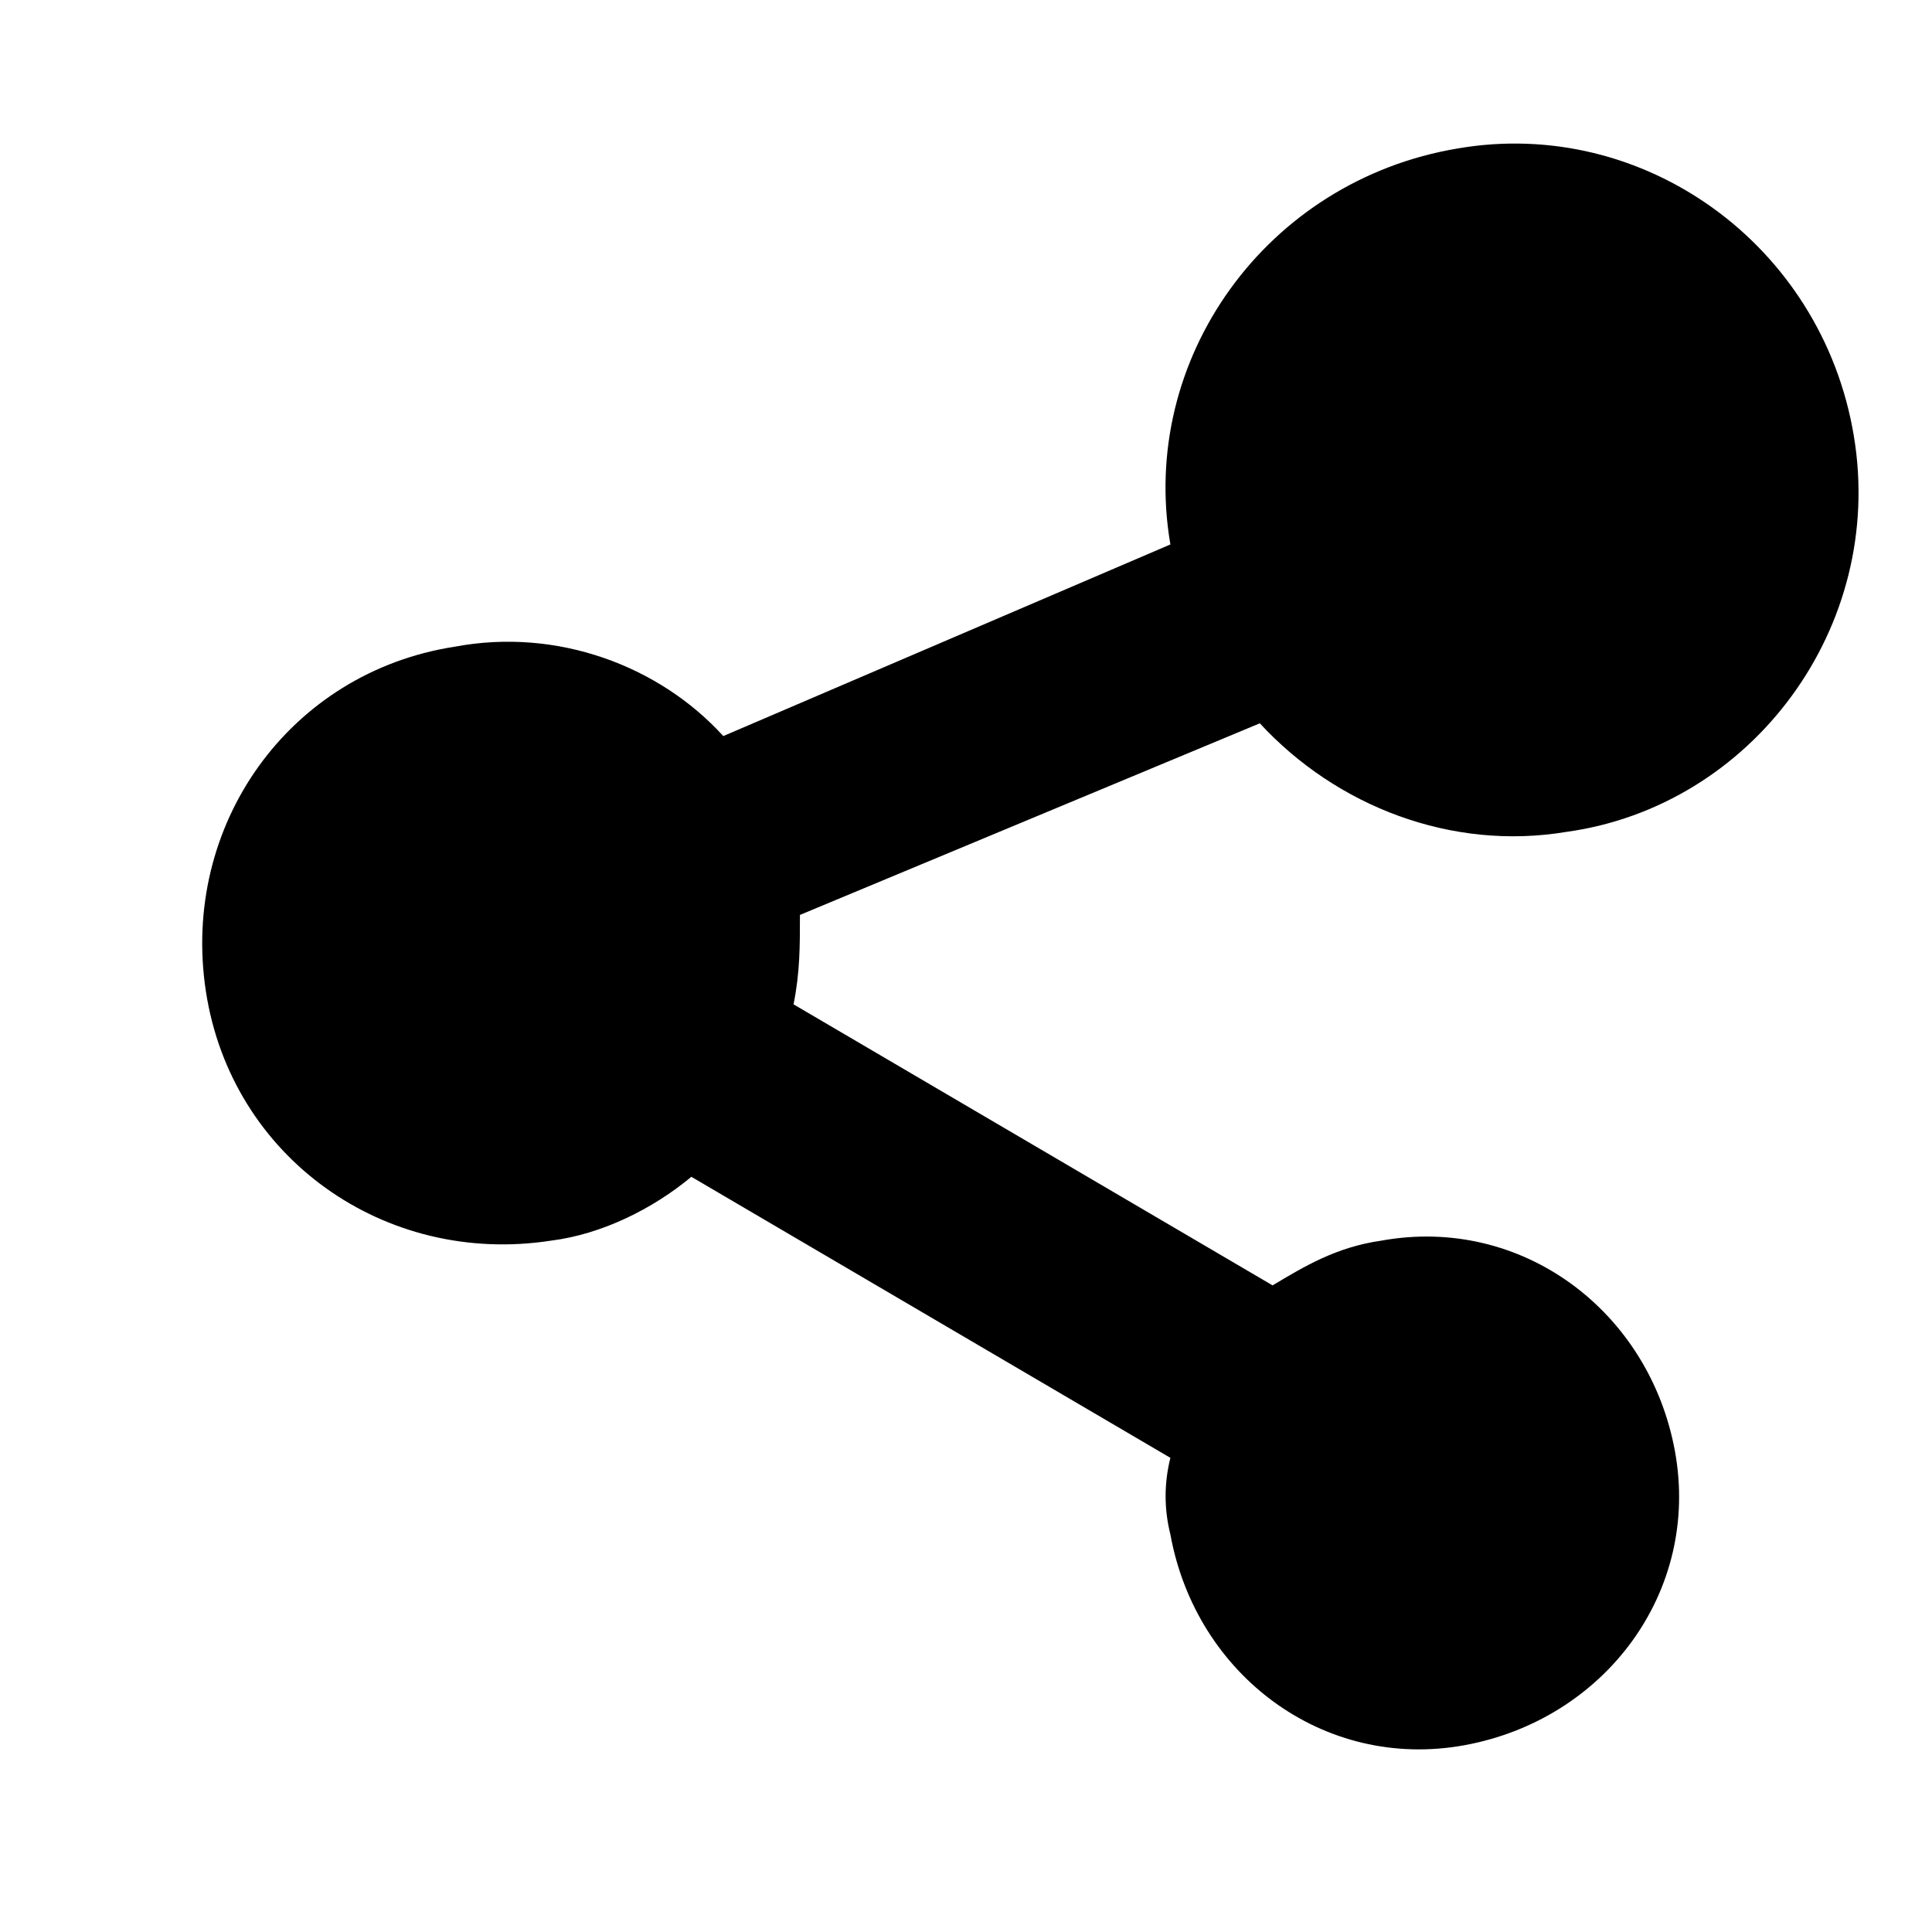 <!-- share2 icon -->
<svg xmlns="http://www.w3.org/2000/svg" viewBox="0 -64 1024 1024">
  <path d="M982.568 167.016c-16.928-101.562-111.716-169.266-209.894-152.34-101.562 16.928-169.268 111.716-152.34 209.894 0 0 0 0 0 0l-236.976 101.562c-33.854-37.24-88.018-57.55-142.186-47.394-88.018 13.542-145.57 94.79-132.030 182.812s94.79 145.572 182.812 132.030c27.082-3.386 54.168-16.928 74.476-33.854l253.902 148.958c-3.386 13.54-3.386 27.082 0 40.622 13.542 74.476 81.25 125.258 155.726 111.716s125.258-81.25 111.716-155.726c-13.542-74.476-81.25-125.258-155.726-111.716-23.698 3.386-40.624 13.54-57.55 23.7l-253.902-148.958c3.386-16.928 3.386-30.468 3.386-47.396l243.748-101.562c40.624 44.010 101.562 67.708 162.498 57.55 98.176-13.542 169.268-108.332 152.34-209.894z"/>
</svg>
